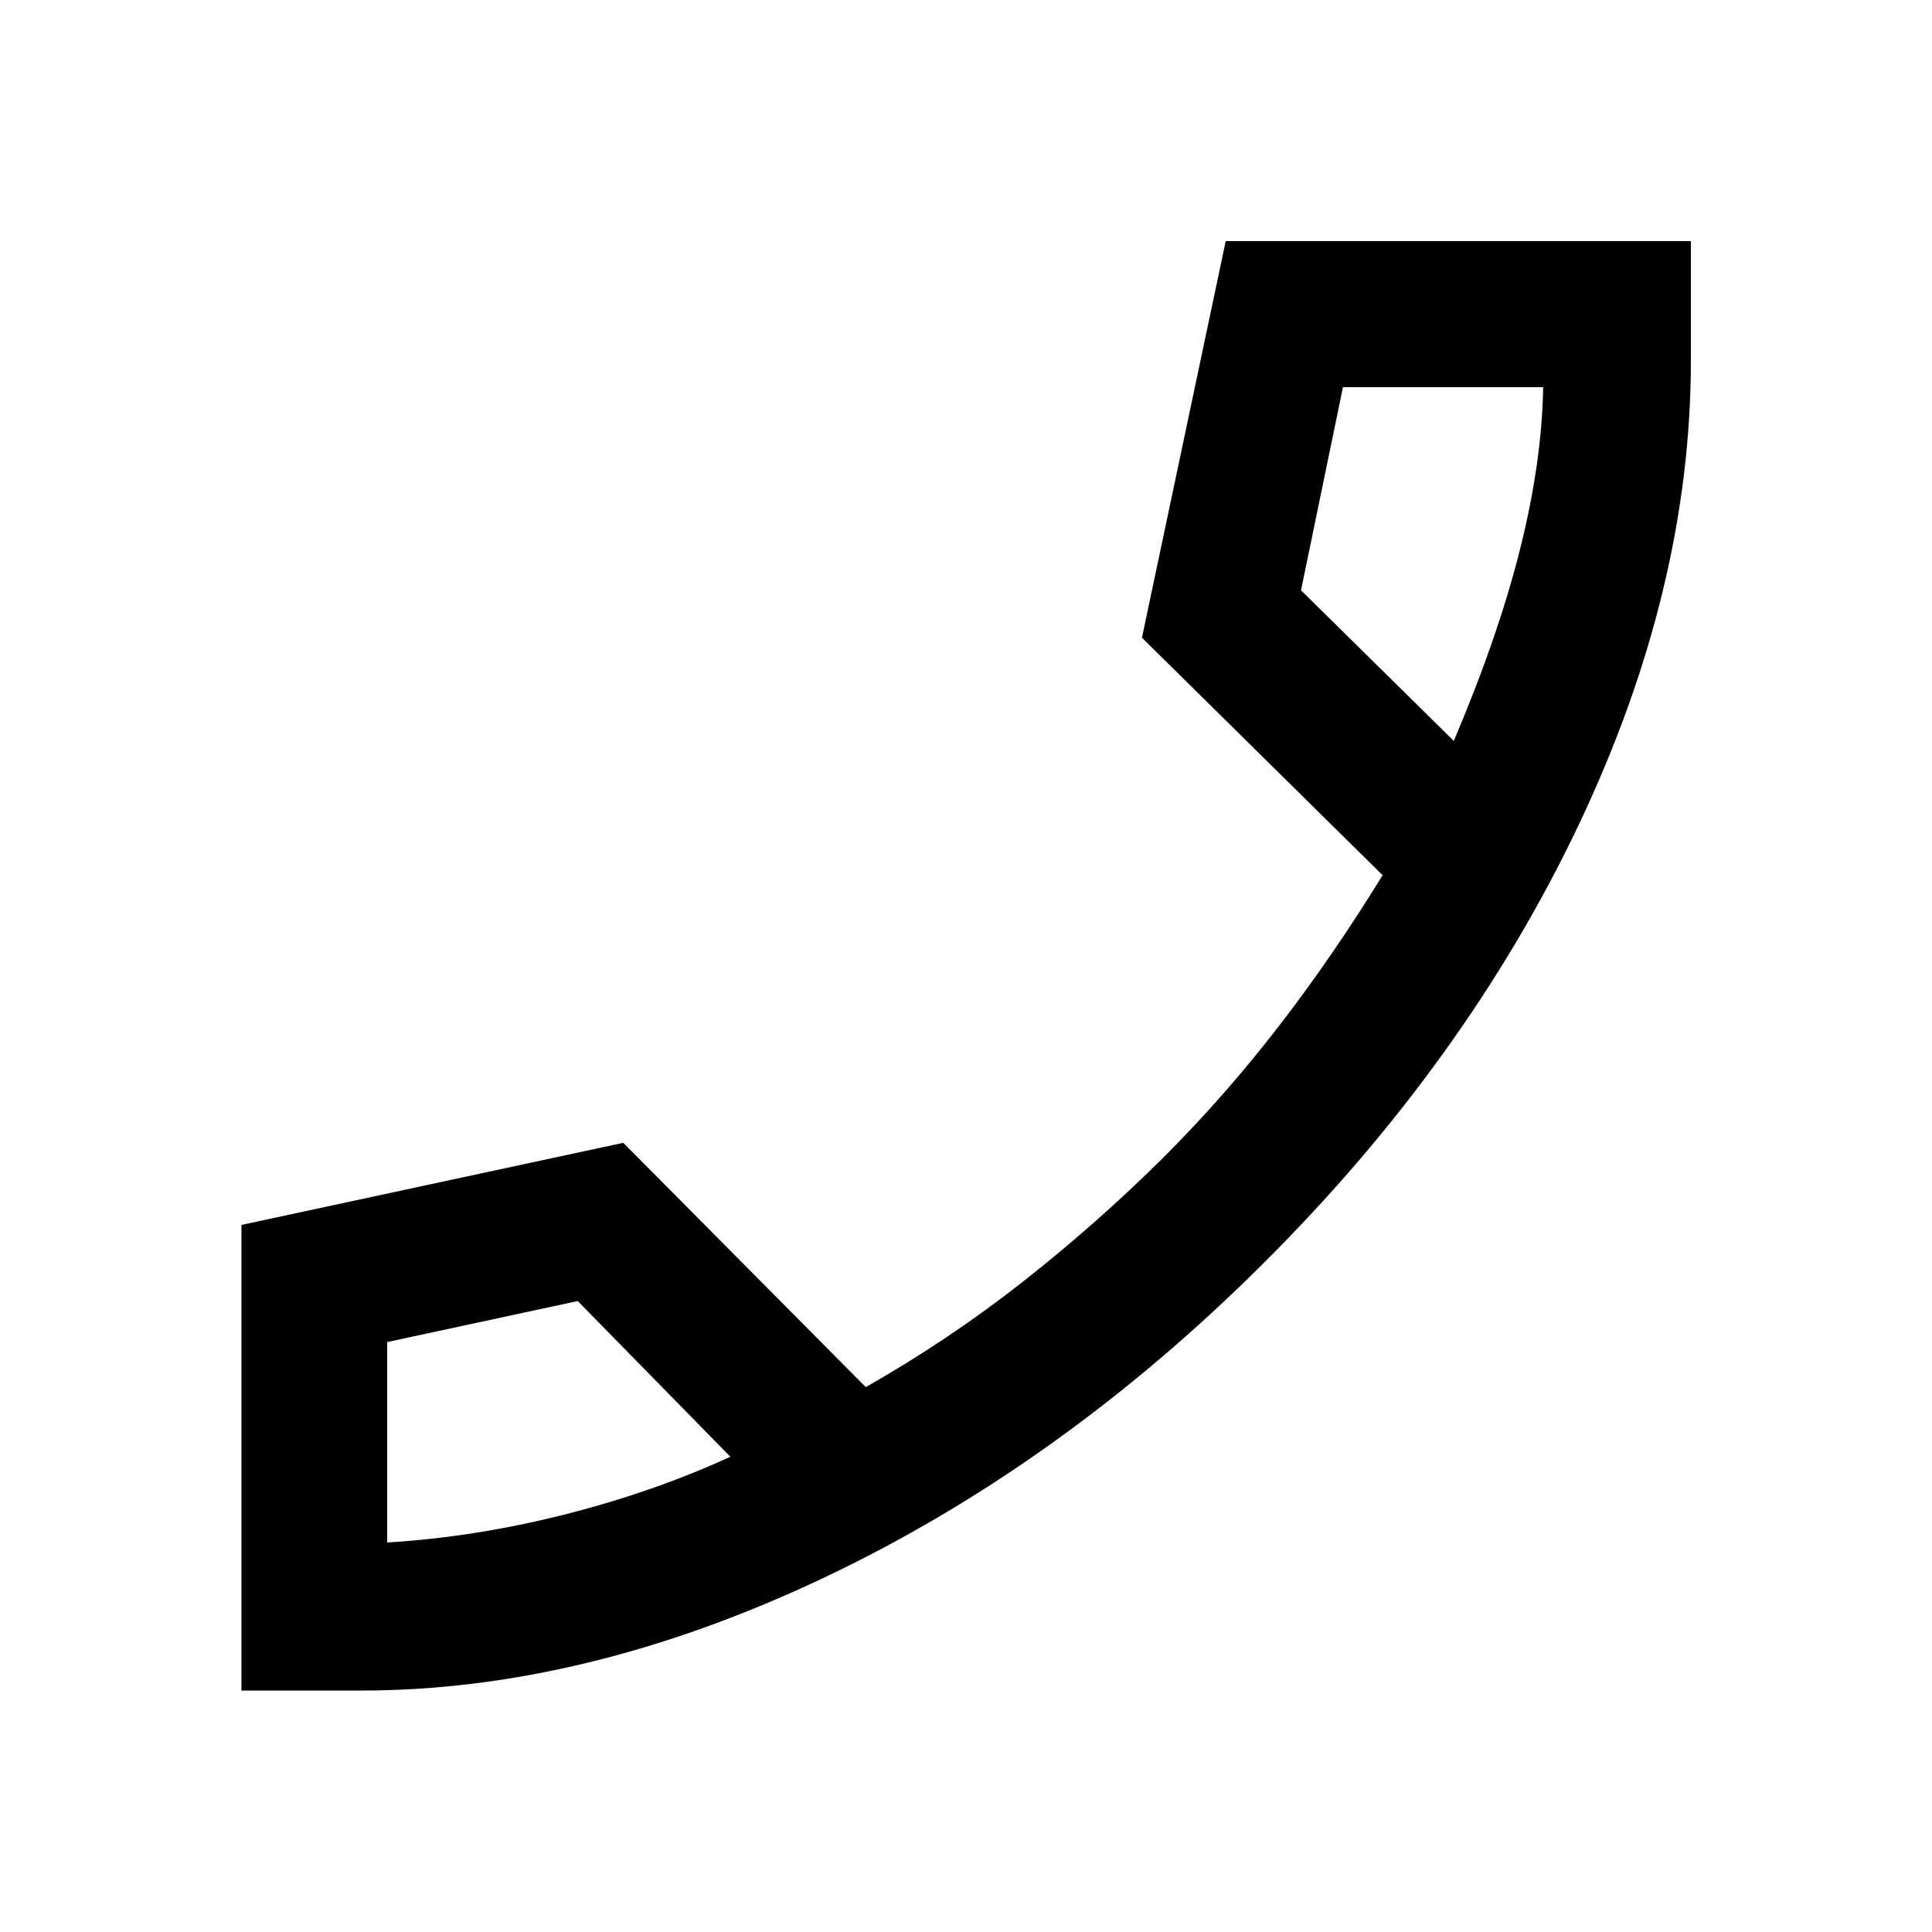 <svg xmlns="http://www.w3.org/2000/svg" height="40" viewBox="0 -960 960 960" width="40"><path d="M179.3-119.97h-59.33v-231.37l189.73-40.8 120.5 121.39q41.24-23.44 78.04-52.36 36.8-28.92 69.99-61.87 30.47-30.46 57.3-65.24 26.83-34.77 51.48-74.89l-119.58-118 41.62-197.08h231.14v59.39q0 113.37-55.77 230.71-55.76 117.35-156.71 217.89-101.12 100.79-219.06 156.51-117.94 55.72-229.35 55.72Zm543.08-471.88q22.03-51.82 32.91-95.15 10.88-43.33 11.5-80.61h-99.48l-20.85 100.92 75.92 74.84Zm-359.46 355.7-75.85-77.37-94.68 20.38v99.6q43.52-2.65 87.82-13.82 44.3-11.18 82.71-28.79Zm359.46-355.7Zm-359.46 355.7Z"/></svg>